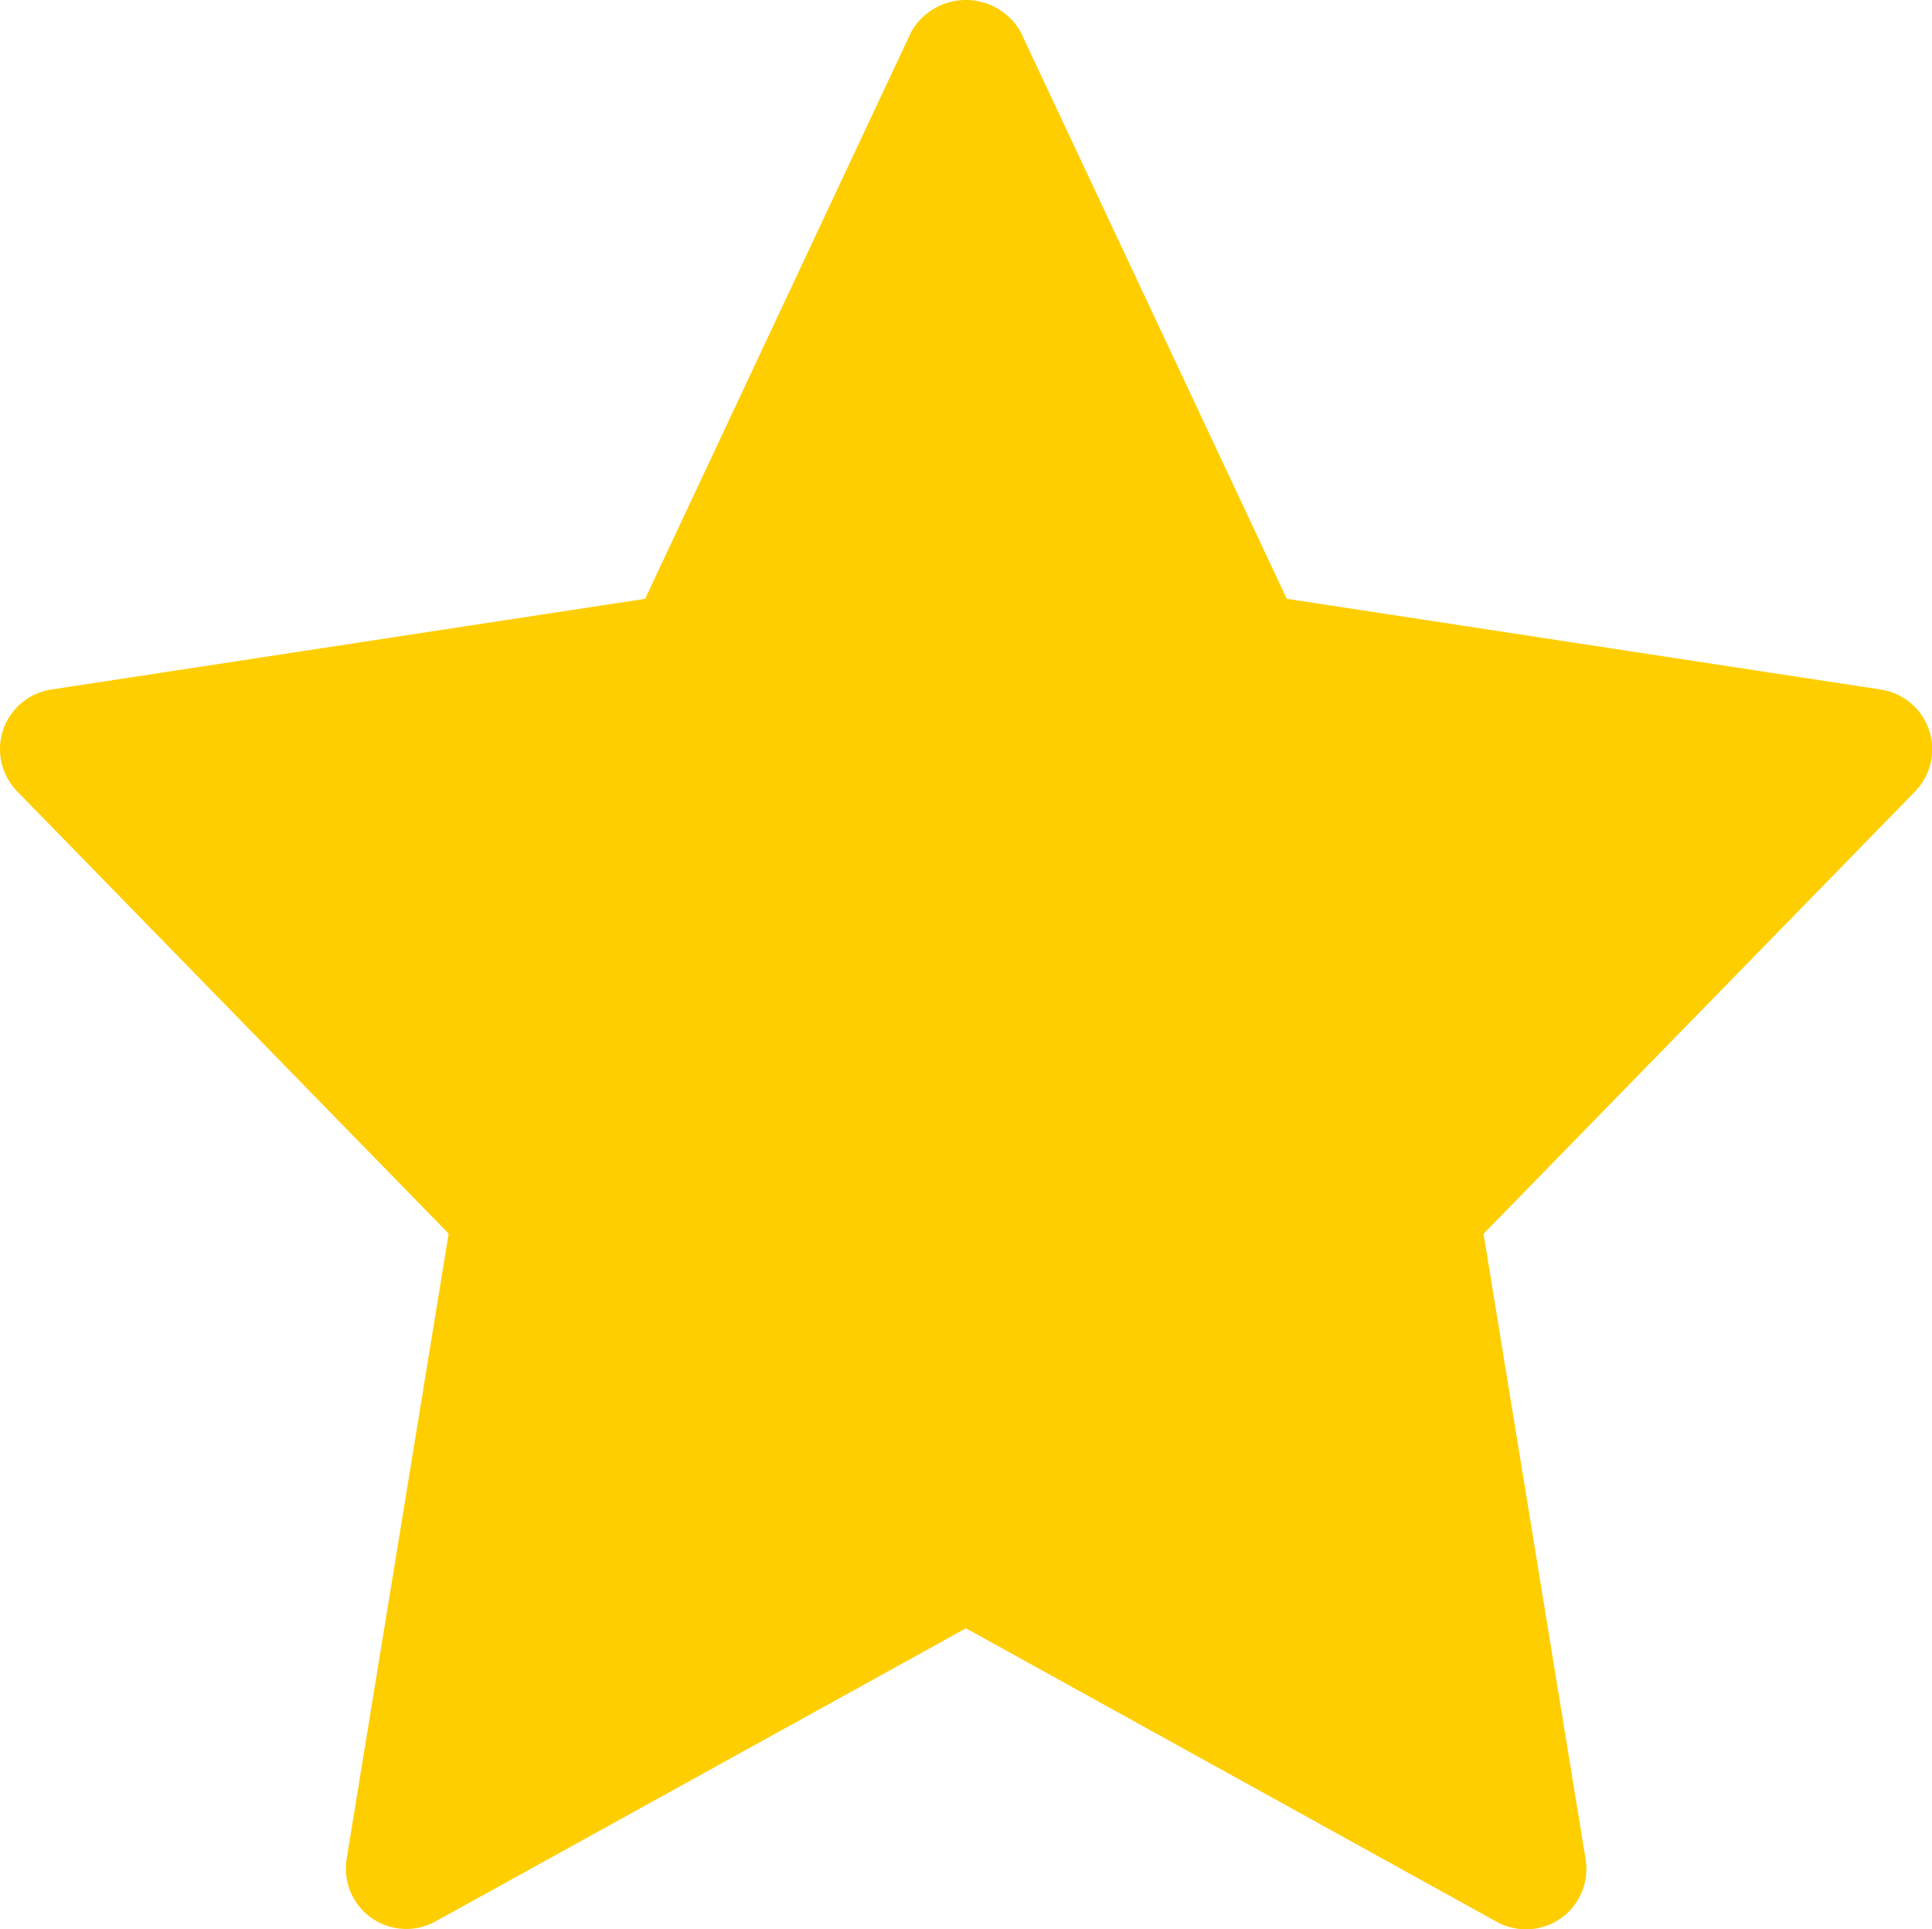 <svg xmlns="http://www.w3.org/2000/svg" width="26" height="25.961" viewBox="0 0 26 25.961">
  <path id="Path_35" data-name="Path 35" d="M321.633,277.586l-7.993-1.221-3.583-7.631a.846.846,0,0,0-1.47,0l-3.582,7.631-7.993,1.221a.812.812,0,0,0-.458,1.37l5.807,5.952-1.373,8.414a.813.813,0,0,0,1.195.842l7.139-3.945,7.139,3.947a.813.813,0,0,0,1.2-.842l-1.373-8.414,5.807-5.952a.813.813,0,0,0-.458-1.371Z" transform="translate(-296.323 -268.307)" fill="#fece00"/>
</svg>